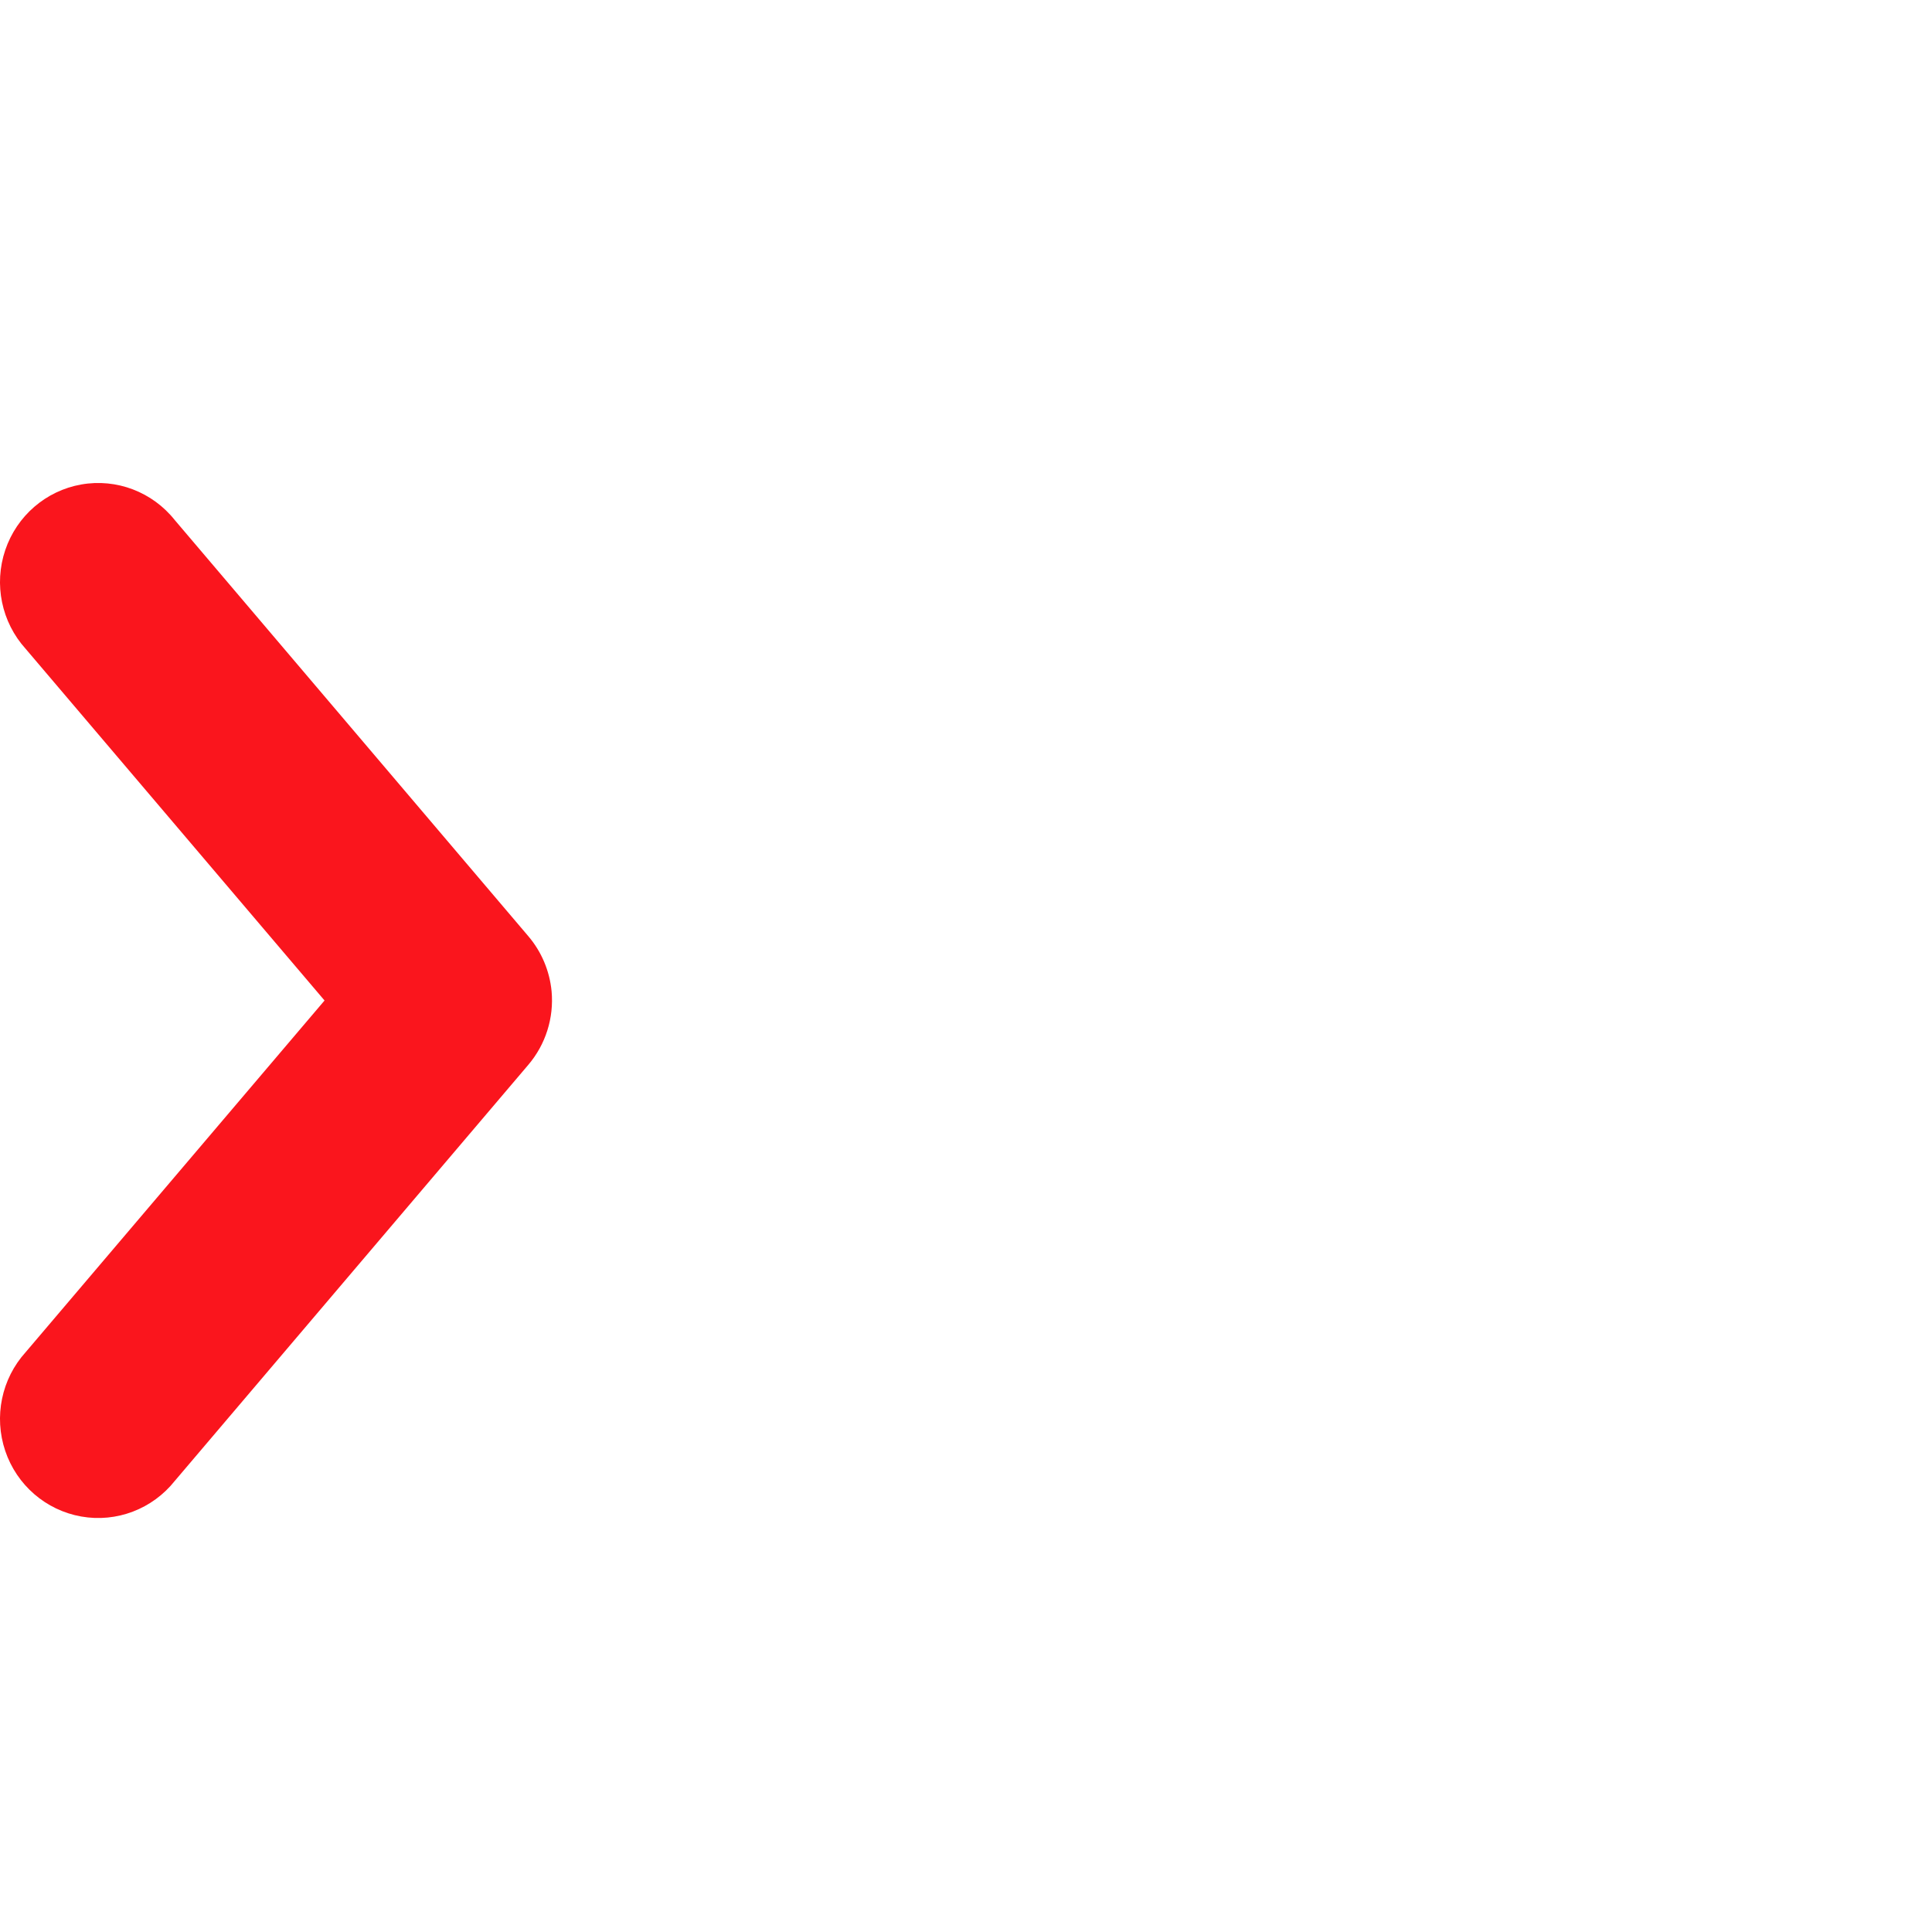 <svg xmlns="http://www.w3.org/2000/svg" viewBox="0 0 56 56">
  <g fill="none" fill-rule="evenodd" transform="translate(-632 -79)">
    <g transform="rotate(90 304 384)">
      <path fill="#FA151D" fill-rule="nonzero" d="M28.269,55.988 C28.859,55.931 29.417,55.695 29.866,55.312 L41.924,45.067 C42.742,44.417 43.138,43.378 42.957,42.355 C42.776,41.331 42.047,40.487 41.055,40.152 C40.063,39.817 38.966,40.044 38.192,40.745 L28,49.407 L17.808,40.745 C17.034,40.044 15.937,39.817 14.945,40.152 C13.953,40.487 13.224,41.331 13.043,42.355 C12.862,43.378 13.258,44.417 14.076,45.067 L26.134,55.312 C26.724,55.815 27.494,56.059 28.269,55.988 L28.269,55.988 Z" transform="rotate(-180 28 48)"/>
    </g>
  </g>
</svg>
